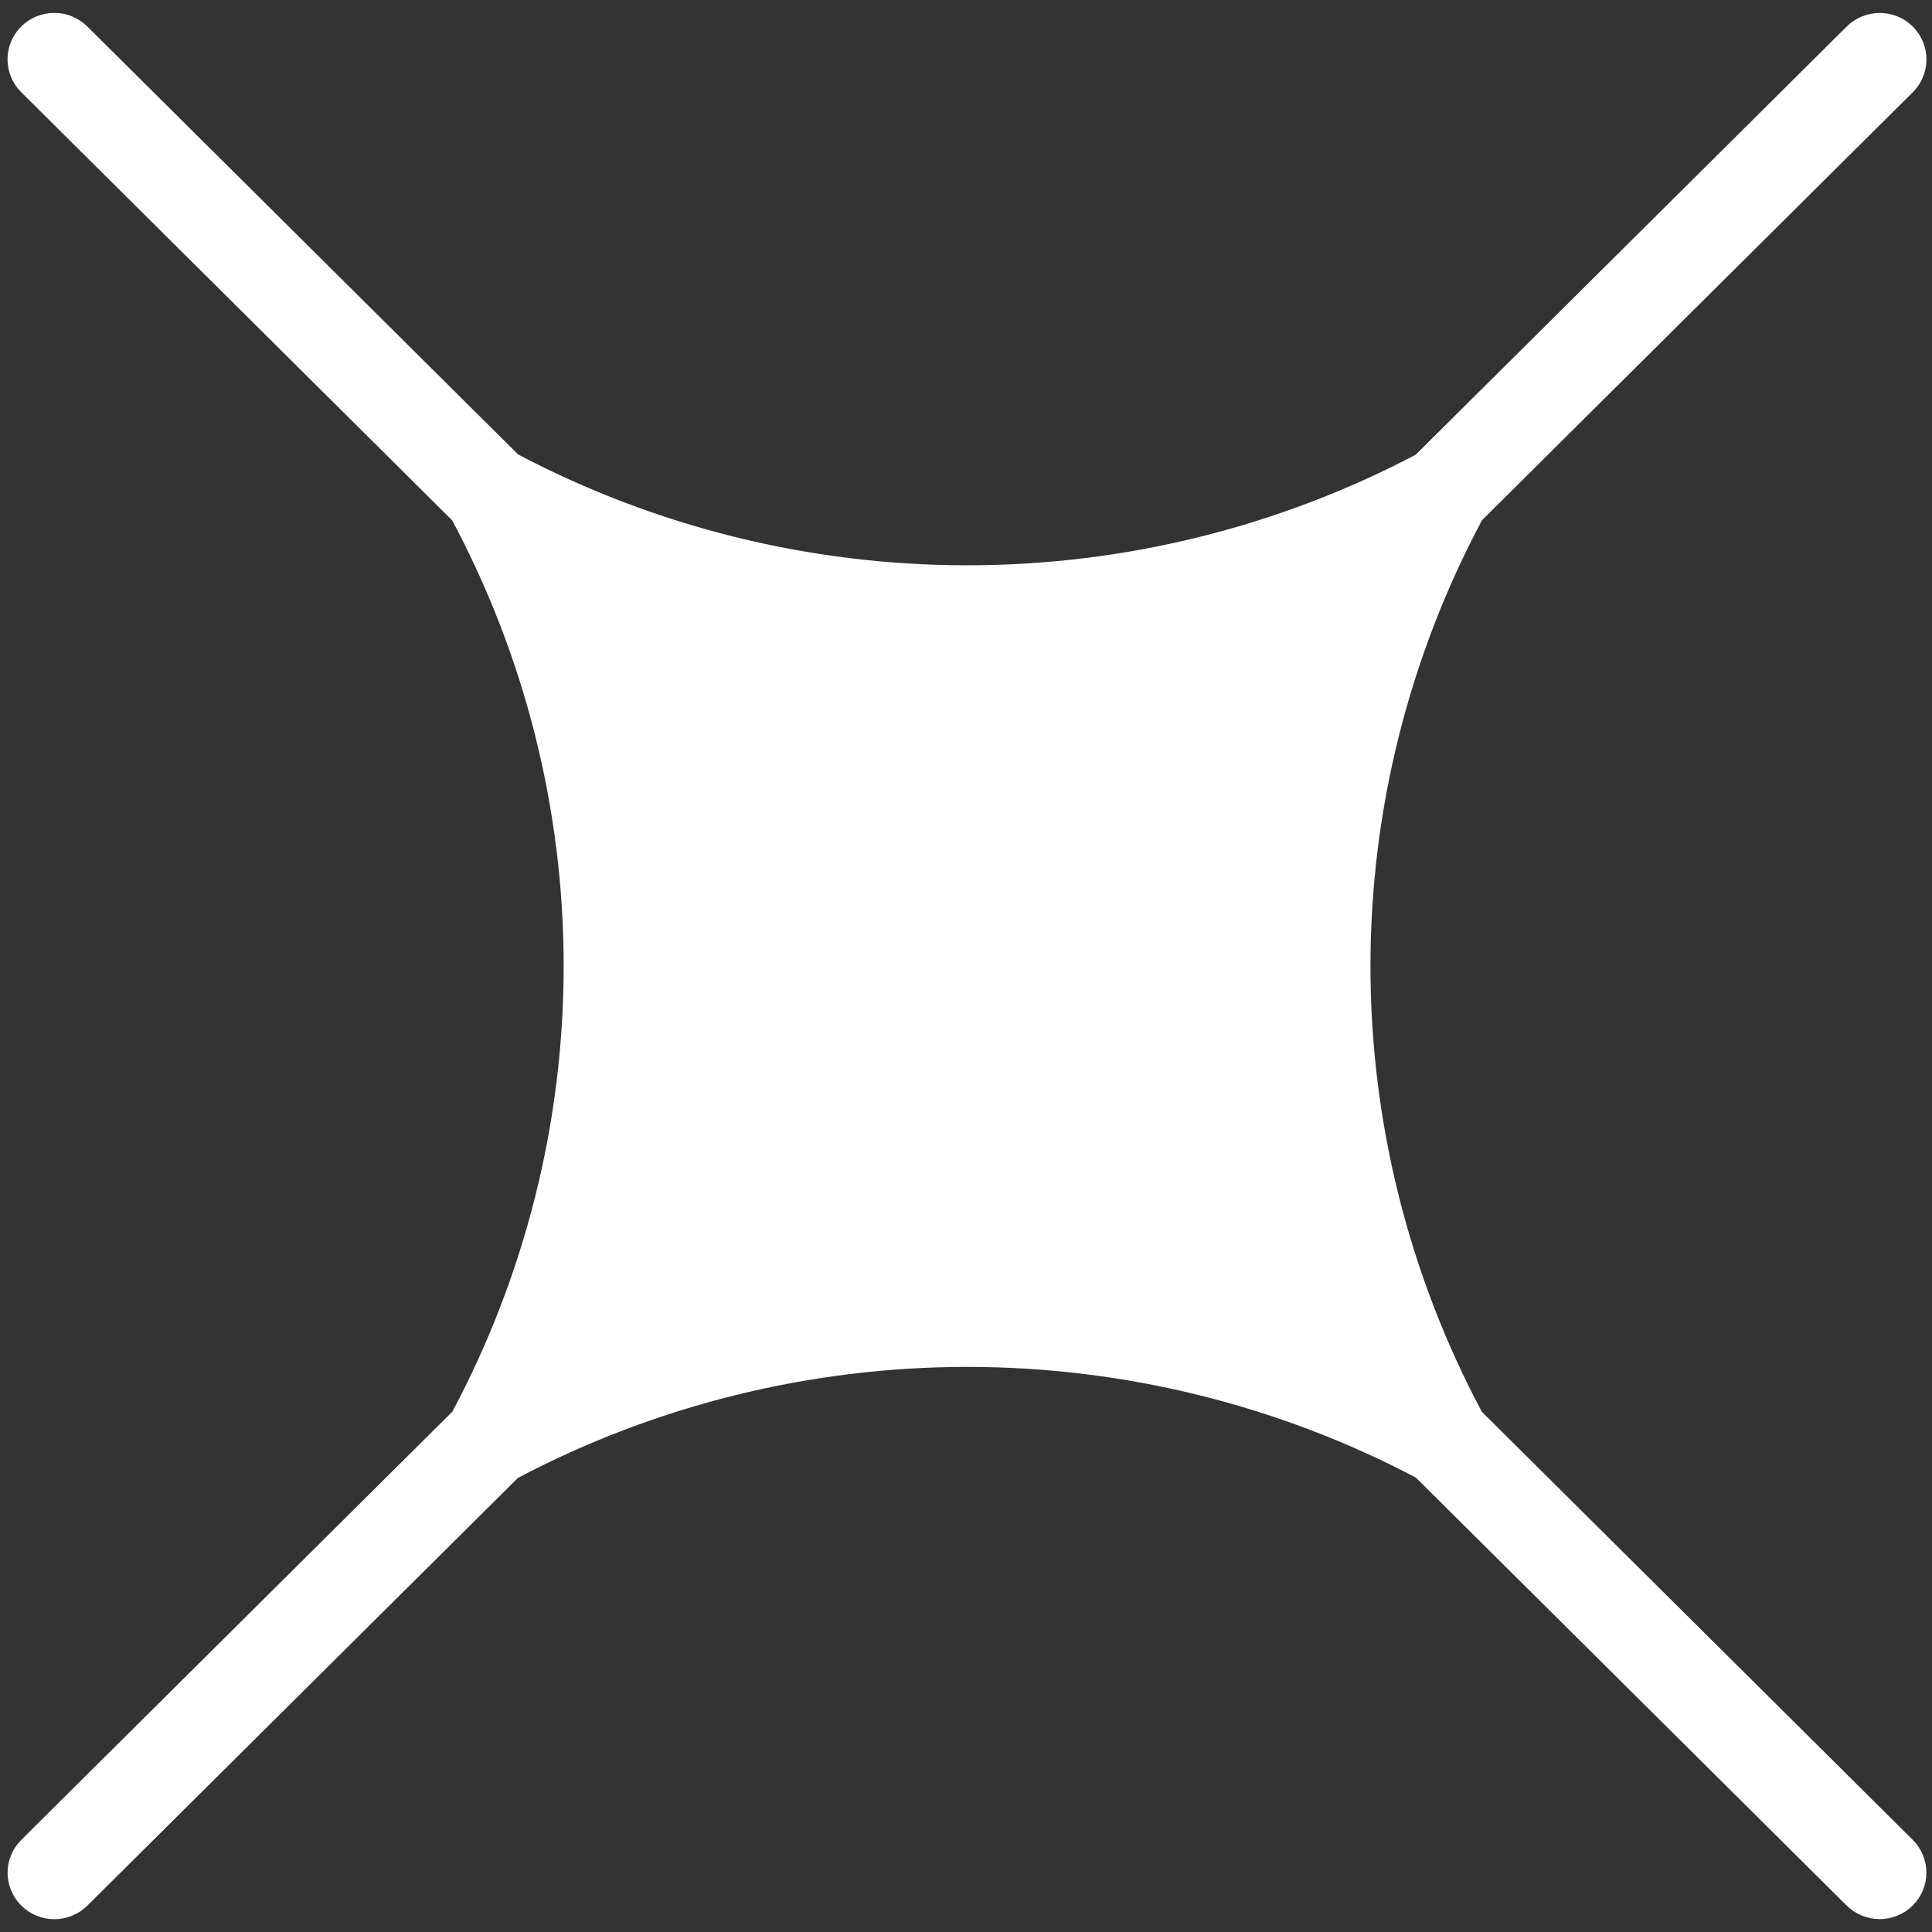 <svg width="40" height="40" viewBox="0 0 40 40" fill="none" xmlns="http://www.w3.org/2000/svg">
<rect x="0" y="0" width="40" height="40" fill="#333333" stroke="none"/>
<path d="M38.304 0.621L29.37 9.496C26.489 11.013 23.278 11.805 20.018 11.804C16.758 11.803 13.547 11.009 10.668 9.491L1.737 0.619C1.574 0.458 1.354 0.367 1.124 0.367C0.893 0.367 0.673 0.458 0.51 0.619C0.347 0.781 0.256 1 0.256 1.229C0.256 1.457 0.347 1.677 0.51 1.838L9.443 10.713C10.971 13.573 11.77 16.762 11.77 20C11.77 23.238 10.973 26.427 9.446 29.288L0.512 38.163C0.349 38.325 0.257 38.544 0.257 38.773C0.257 39.001 0.349 39.221 0.511 39.382C0.674 39.544 0.895 39.635 1.125 39.635C1.355 39.635 1.576 39.544 1.739 39.382L10.664 30.516C13.544 28.997 16.756 28.202 20.017 28.2C23.279 28.199 26.491 28.992 29.372 30.509L38.303 39.381C38.465 39.542 38.686 39.633 38.916 39.633C39.146 39.633 39.367 39.542 39.53 39.381C39.693 39.219 39.784 39 39.784 38.771C39.784 38.543 39.693 38.323 39.53 38.162L30.599 29.29C29.072 26.429 28.273 23.239 28.274 19.999C28.275 16.76 29.075 13.57 30.603 10.709L39.531 1.84C39.694 1.678 39.785 1.459 39.785 1.23C39.785 1.002 39.694 0.782 39.531 0.621C39.369 0.459 39.148 0.368 38.918 0.368C38.688 0.368 38.467 0.459 38.304 0.621Z" fill="white" stroke="white" stroke-width="0.2"/>
</svg>
